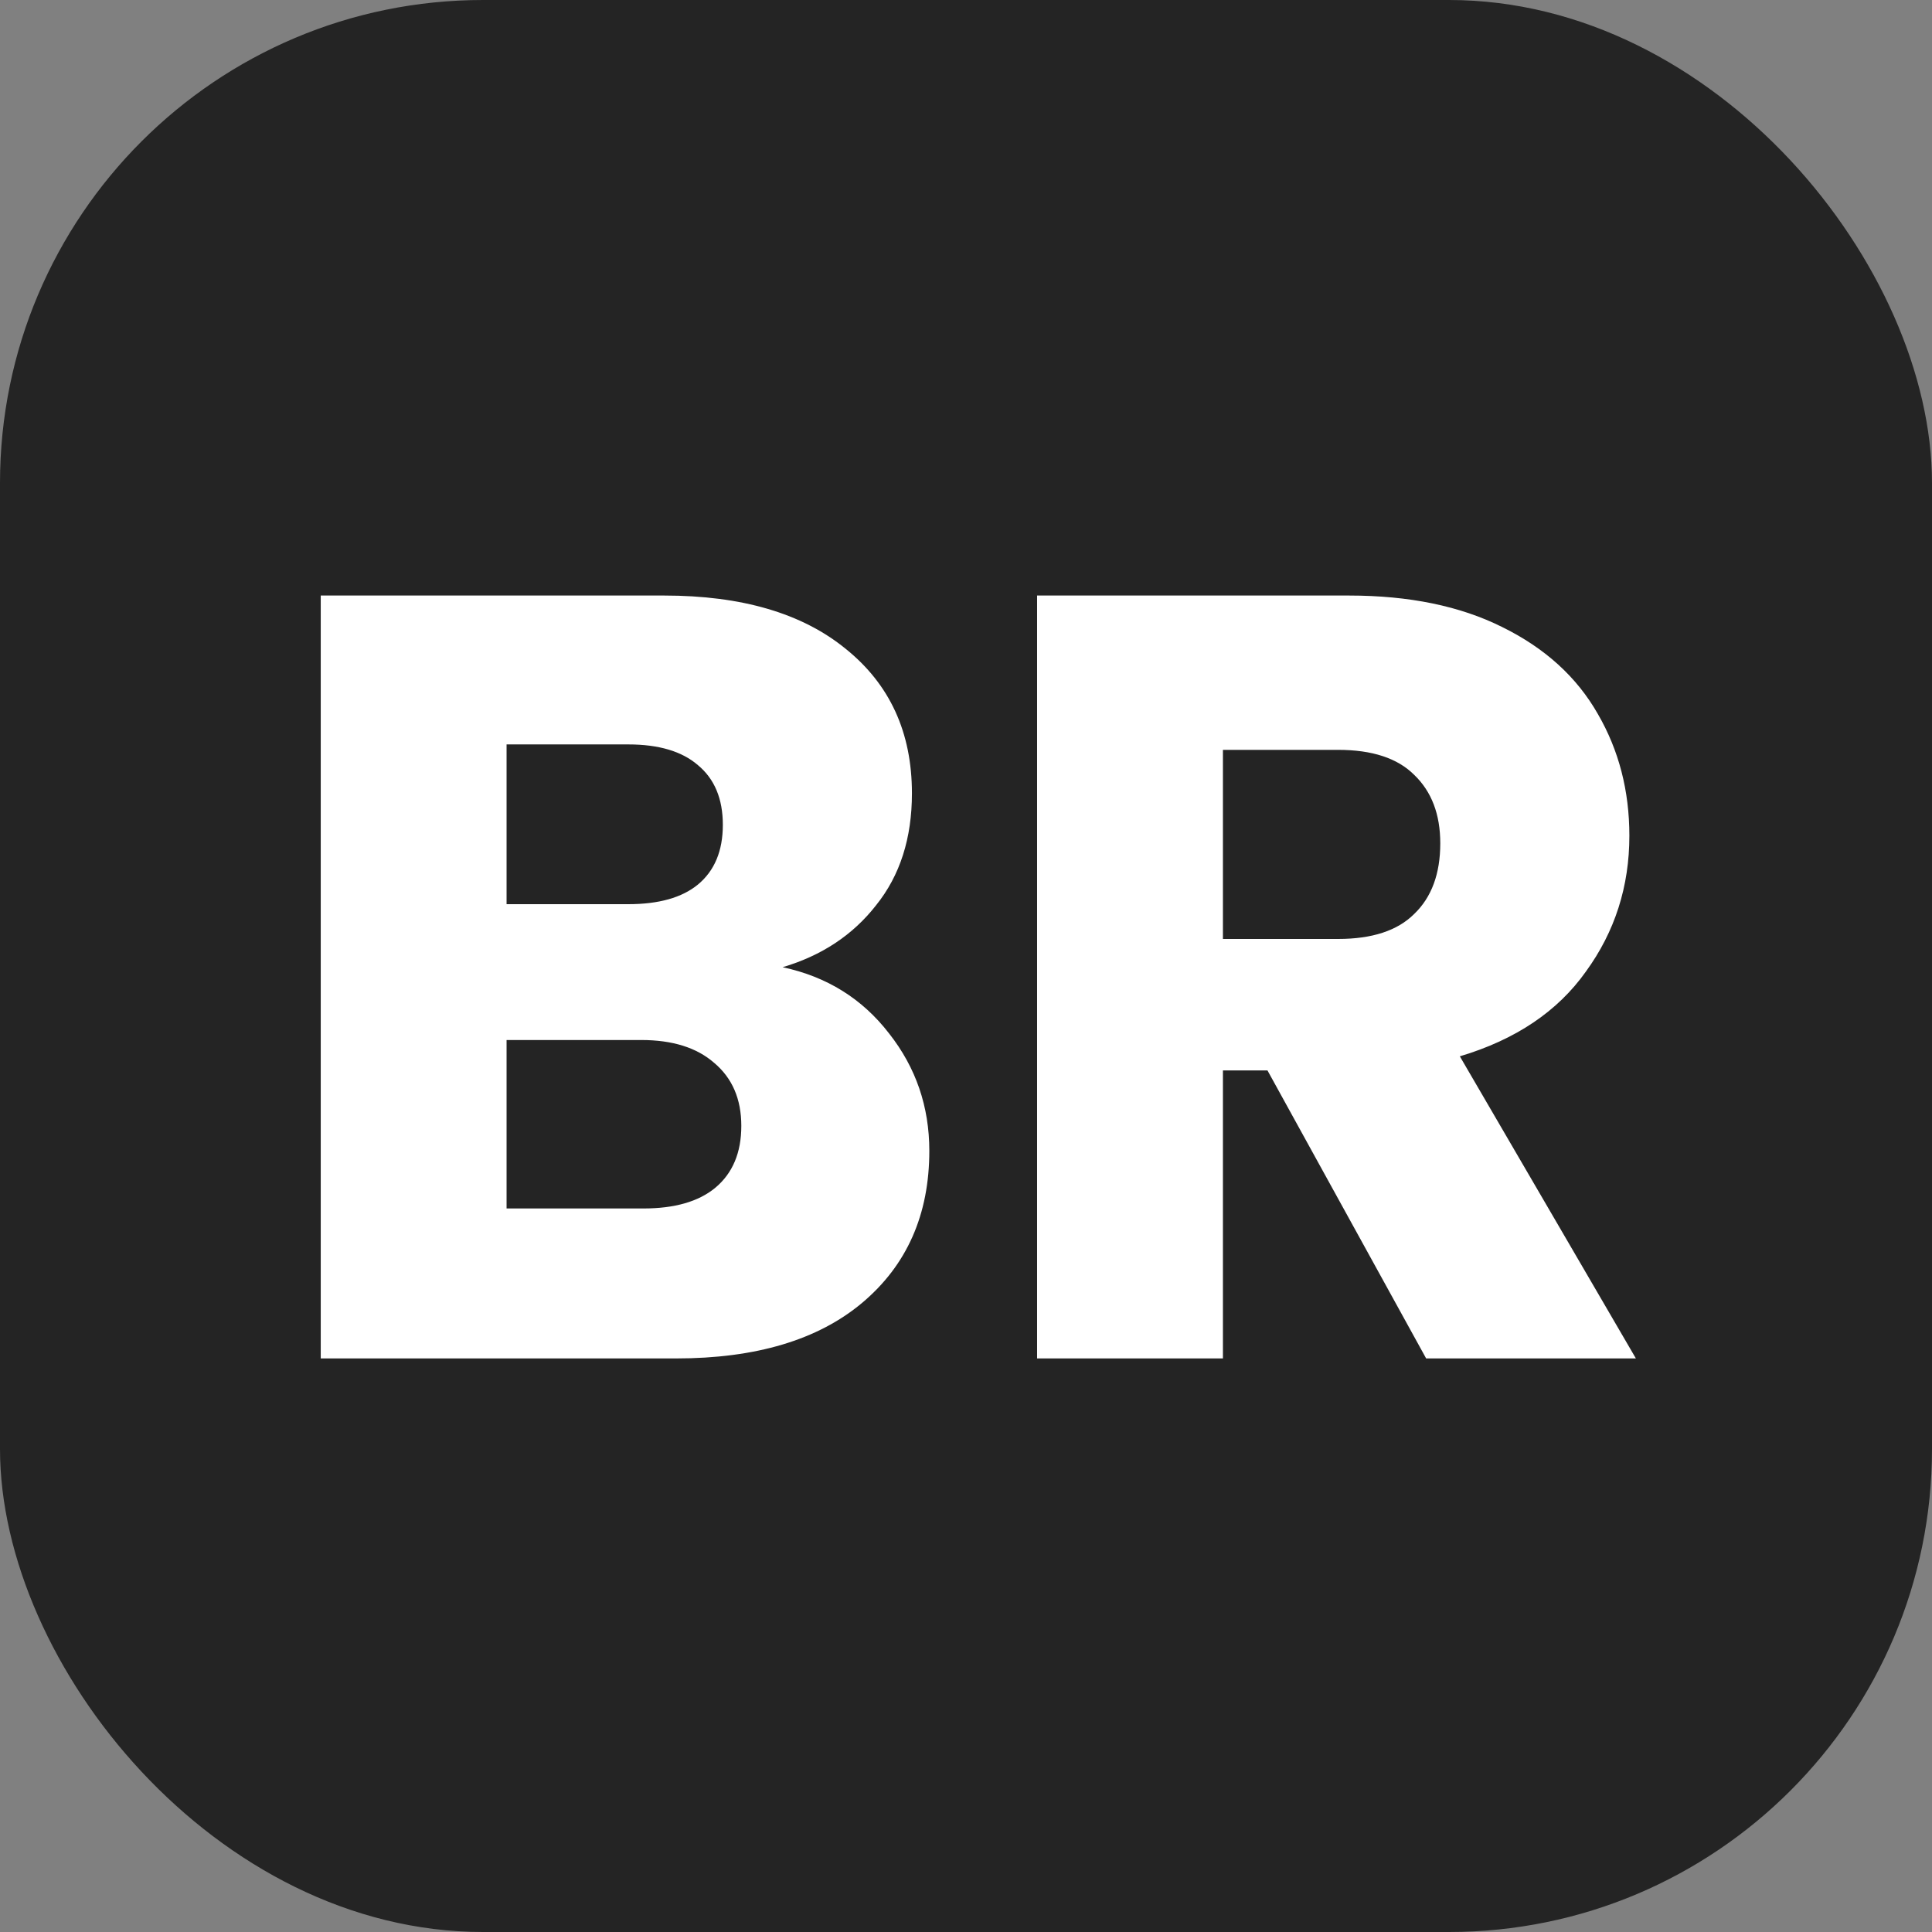 <svg width="64" height="64" viewBox="0 0 64 64" fill="none" xmlns="http://www.w3.org/2000/svg">
    <rect x="0" y="0" width="64" height="64" fill="#808080" stroke="none"/>
    <rect width="64" height="64" rx="16" fill="#242424"/>
    <path d="M25.925 32.04C27.389 32.352 28.565 33.084 29.453 34.236C30.341 35.364 30.785 36.66 30.785 38.124C30.785 40.236 30.041 41.916 28.553 43.164C27.089 44.388 25.037 45 22.397 45H10.625V19.728H22.001C24.569 19.728 26.573 20.316 28.013 21.492C29.477 22.668 30.209 24.264 30.209 26.28C30.209 27.768 29.813 29.004 29.021 29.988C28.253 30.972 27.221 31.656 25.925 32.04ZM16.781 29.952H20.813C21.821 29.952 22.589 29.736 23.117 29.304C23.669 28.848 23.945 28.188 23.945 27.324C23.945 26.46 23.669 25.8 23.117 25.344C22.589 24.888 21.821 24.66 20.813 24.66H16.781V29.952ZM21.317 40.032C22.349 40.032 23.141 39.804 23.693 39.348C24.269 38.868 24.557 38.184 24.557 37.296C24.557 36.408 24.257 35.712 23.657 35.208C23.081 34.704 22.277 34.452 21.245 34.452H16.781V40.032H21.317ZM47.243 45L41.987 35.46H40.511V45H34.355V19.728H44.687C46.679 19.728 48.371 20.076 49.763 20.772C51.179 21.468 52.235 22.428 52.931 23.652C53.627 24.852 53.975 26.196 53.975 27.684C53.975 29.364 53.495 30.864 52.535 32.184C51.599 33.504 50.207 34.44 48.359 34.992L54.191 45H47.243ZM40.511 31.104H44.327C45.455 31.104 46.295 30.828 46.847 30.276C47.423 29.724 47.711 28.944 47.711 27.936C47.711 26.976 47.423 26.22 46.847 25.668C46.295 25.116 45.455 24.84 44.327 24.84H40.511V31.104Z" fill="white"/>
</svg>
